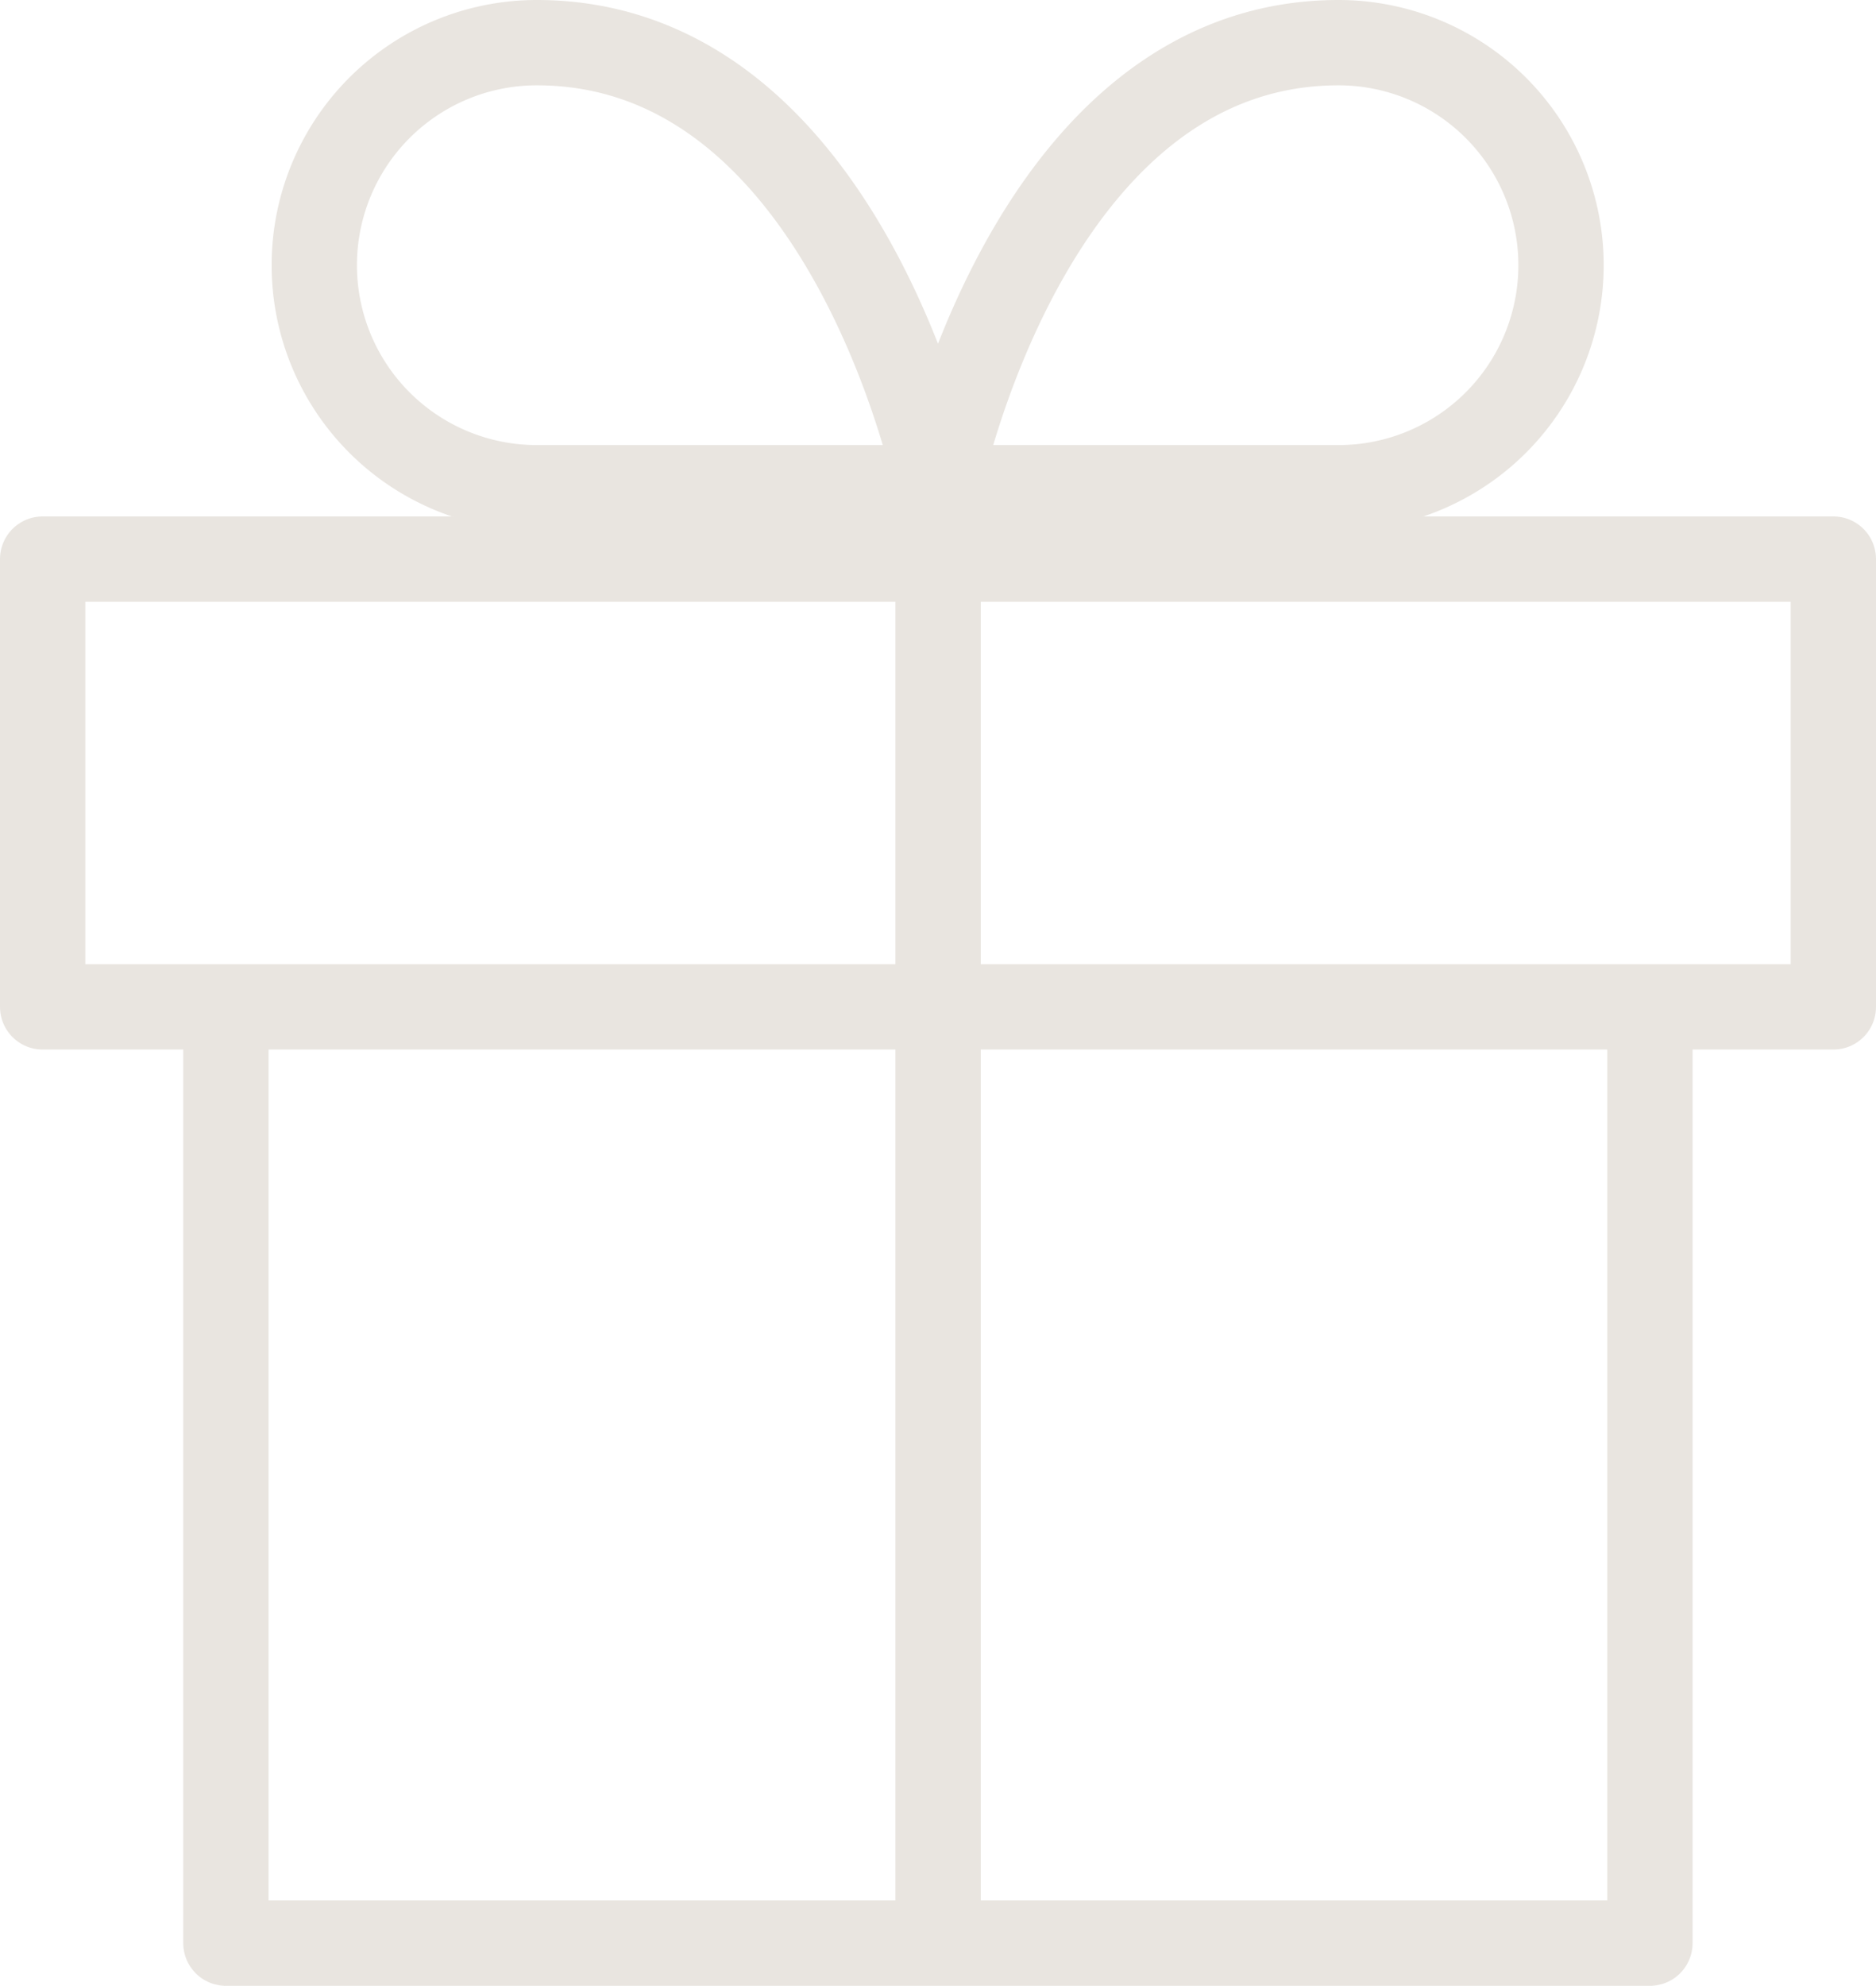 <svg xmlns="http://www.w3.org/2000/svg" width="10.995" height="11.635" viewBox="0 0 10.995 11.635">
  <g id="Group_212" data-name="Group 212" transform="translate(-38.75 -17.443)">
    <path id="Path_613" data-name="Path 613" d="M12.346,12v5.248H4V12" transform="translate(36.074 11.581)" fill="none" stroke="#e9e5e0" stroke-linecap="round" stroke-linejoin="round" stroke-width="0.5"/>
    <rect id="Rectangle_72" data-name="Rectangle 72" width="10.495" height="2.624" transform="translate(39 20.719)" fill="none" stroke="#e9e5e0" stroke-linecap="round" stroke-linejoin="round" stroke-width="0.5"/>
    <line id="Line_27" data-name="Line 27" y1="8.527" transform="translate(44.248 20.301)" fill="none" stroke="#e9e5e0" stroke-linejoin="round" stroke-width="0.5"/>
    <path id="Path_614" data-name="Path 614" d="M8.651,4.608H6.3A1.3,1.3,0,0,1,6.3,2C8.13,2,8.651,4.608,8.651,4.608Z" transform="translate(35.596 15.693)" fill="none" stroke="#e9e5e0" stroke-linecap="round" stroke-linejoin="round" stroke-width="0.5"/>
    <path id="Path_615" data-name="Path 615" d="M12,4.608h2.347a1.3,1.3,0,1,0,0-2.608C12.522,2,12,4.608,12,4.608Z" transform="translate(32.248 15.693)" fill="none" stroke="#e9e5e0" stroke-linecap="round" stroke-linejoin="round" stroke-width="0.5"/>
  </g>
</svg>

